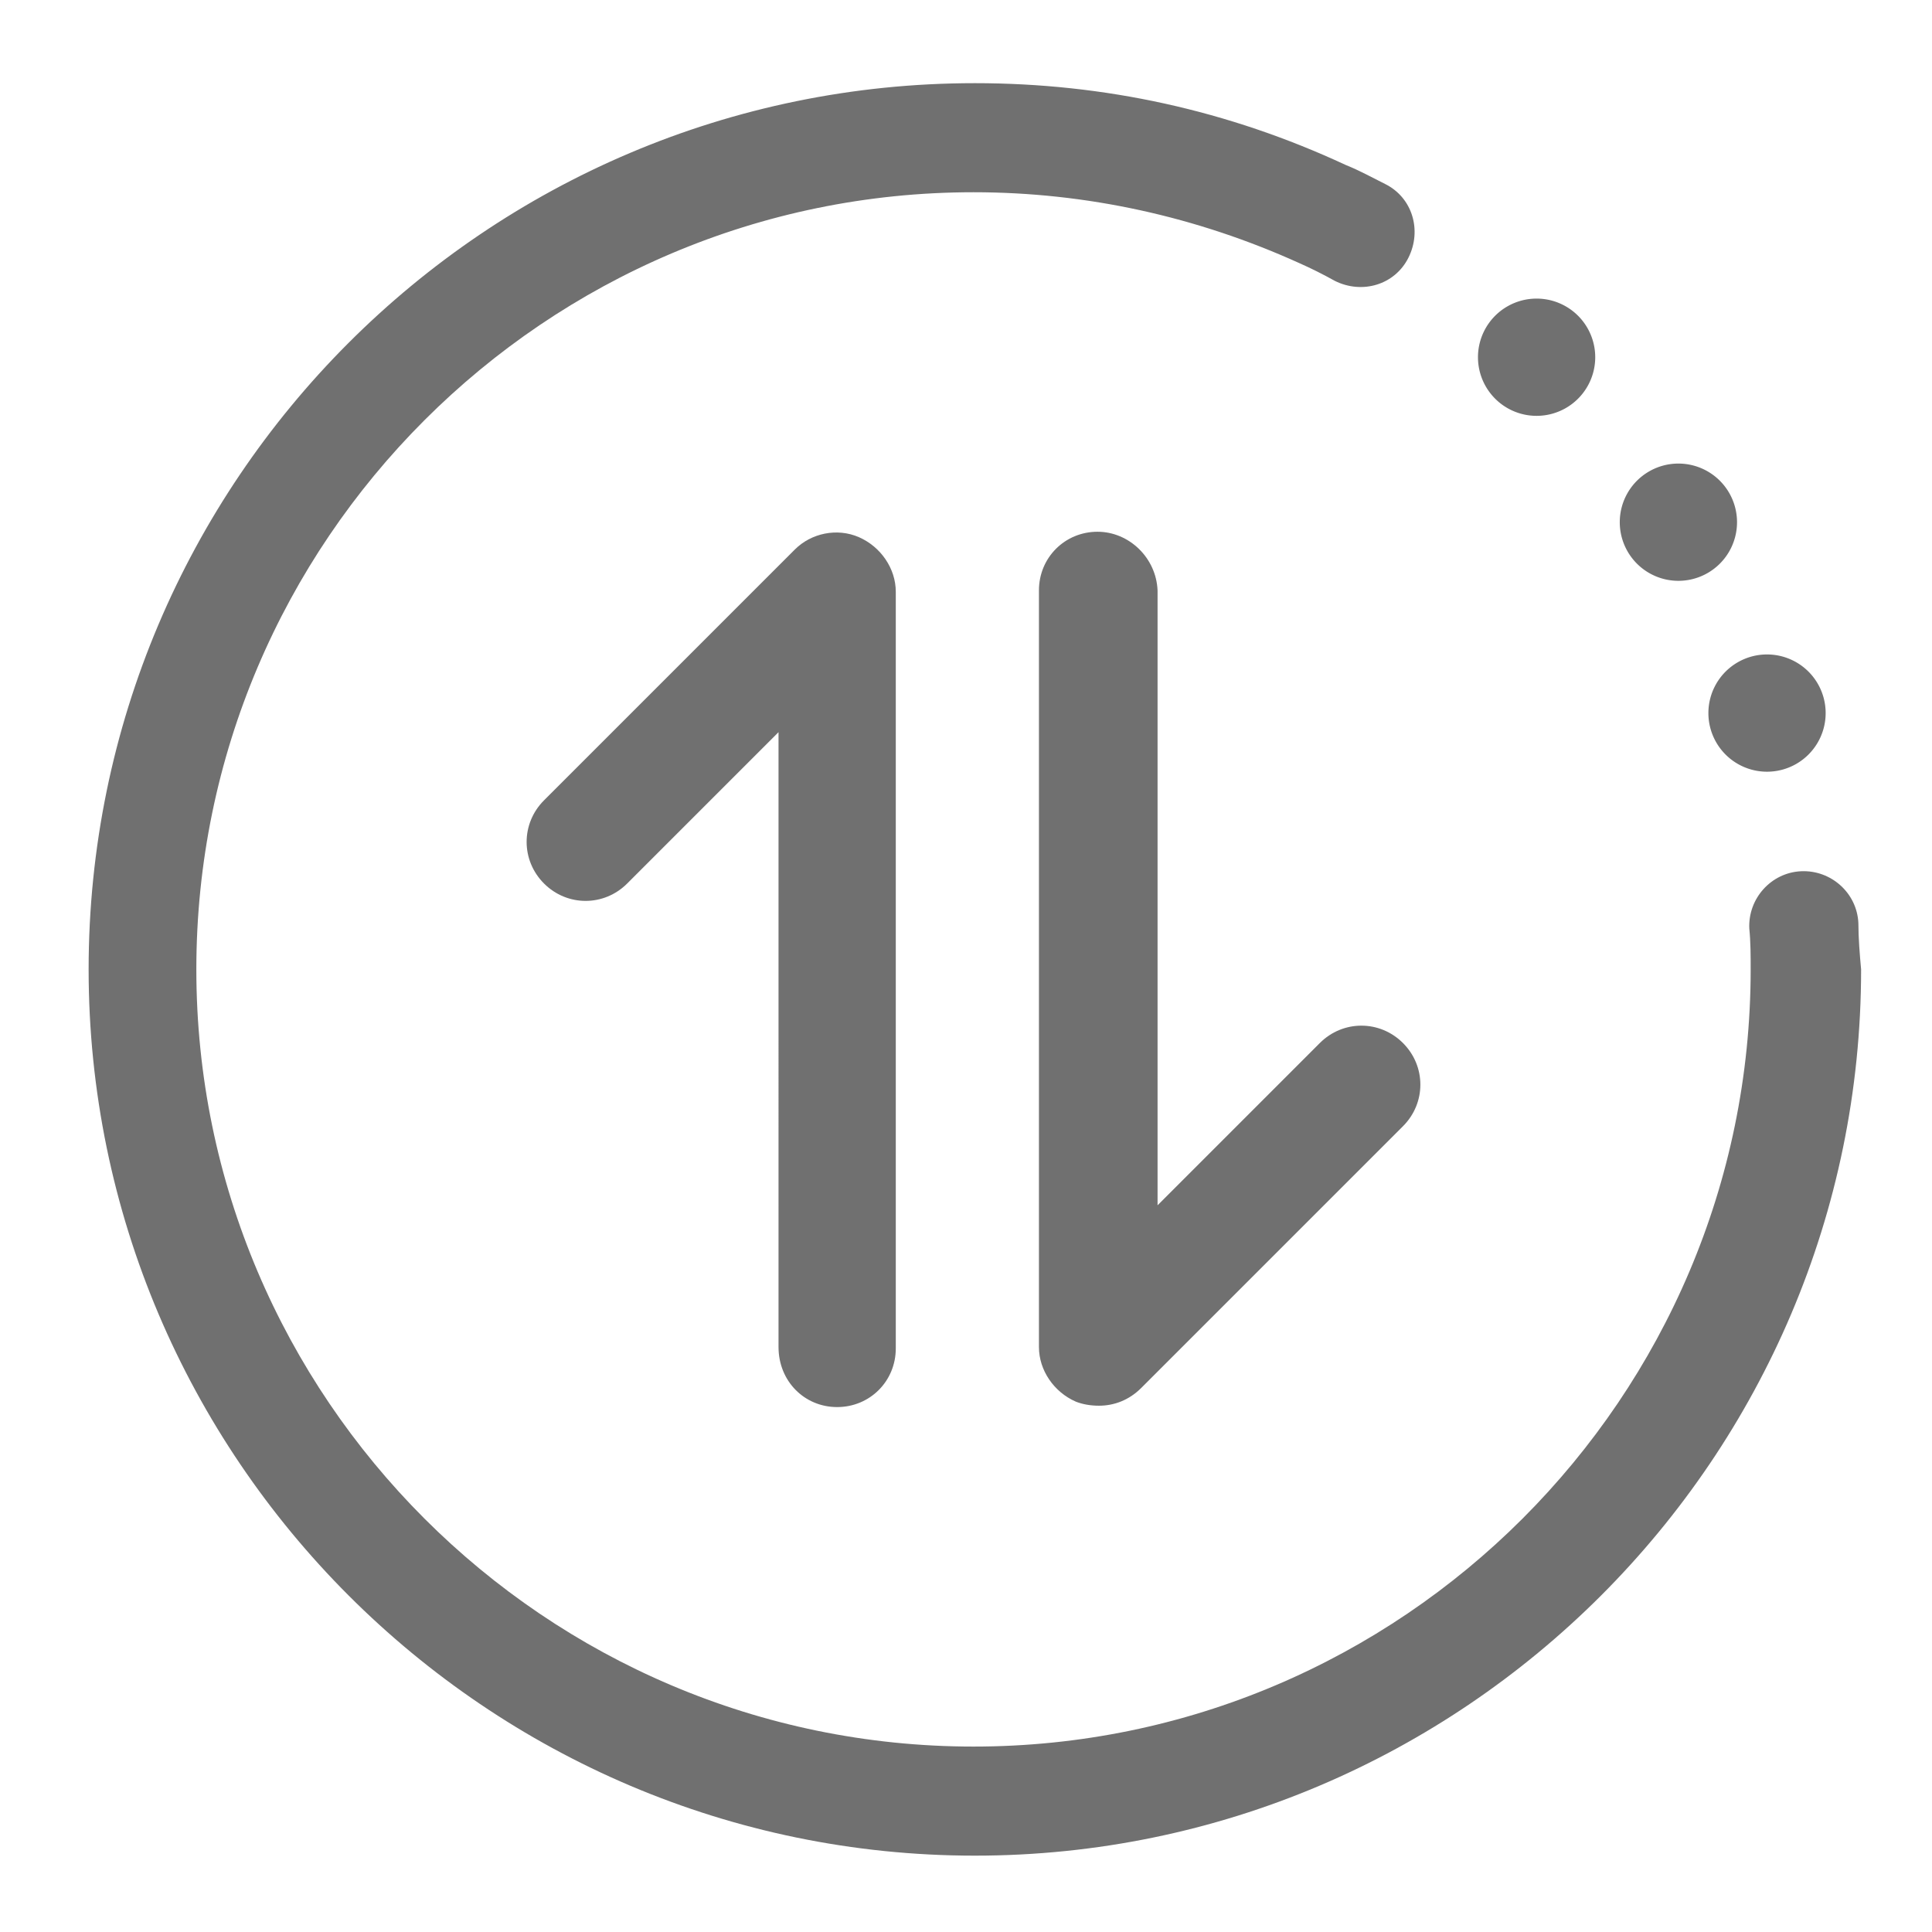 <?xml version="1.0" standalone="no"?><!DOCTYPE svg PUBLIC "-//W3C//DTD SVG 1.1//EN" "http://www.w3.org/Graphics/SVG/1.1/DTD/svg11.dtd"><svg t="1517239968498" class="icon" style="" viewBox="0 0 1024 1024" version="1.1" xmlns="http://www.w3.org/2000/svg" p-id="591" xmlns:xlink="http://www.w3.org/1999/xlink" width="200" height="200"><defs><style type="text/css"></style></defs><path d="M984.977 489.236c-0.723-15.898-14.453-28.183-30.351-27.461-15.898 0.723-28.183 14.453-27.461 30.351 0.723 7.227 0.723 14.453 0.723 21.68 0 226.913-184.999 411.912-411.912 411.912s-411.912-184.999-411.912-411.912 184.999-411.912 411.912-411.912c59.98 0 118.515 13.008 172.714 37.578 6.504 2.891 12.285 5.781 18.789 9.394 14.453 7.227 31.797 2.168 39.023-12.285s2.168-31.797-12.285-39.023c-7.227-3.613-13.73-7.227-20.957-10.117-62.148-28.906-127.91-43.359-196.562-43.359-259.433 0-469.725 211.015-469.725 469.725s211.015 469.725 469.725 469.725 469.725-211.015 469.725-469.725c-0.723-7.949-1.445-16.621-1.445-24.57z" fill="#707070" p-id="592"></path><path d="M936.559 377.948m-31.074 0a31.074 31.074 0 1 0 62.148 0 31.074 31.074 0 1 0-62.148 0Z" fill="#707070" p-id="593"></path><path d="M889.586 276.776m-31.074 0a31.074 31.074 0 1 0 62.148 0 31.074 31.074 0 1 0-62.148 0Z" fill="#707070" p-id="594"></path><path d="M814.43 189.335m-31.074 0a31.074 31.074 0 1 0 62.148 0 31.074 31.074 0 1 0-62.148 0Z" fill="#707070" p-id="595"></path><path d="M443.709 745.778c17.344 0 31.074-13.73 31.074-31.074v-401.073c0-12.285-7.949-23.848-19.512-28.906-11.562-5.059-25.293-2.168-33.965 6.504l-132.968 132.968c-12.285 12.285-12.285 31.797 0 44.082 12.285 12.285 31.797 12.285 44.082 0l80.215-80.215V713.982c0 18.066 13.73 31.797 31.074 31.797zM581.736 281.835c-17.344 0-31.074 13.73-31.074 31.074V713.982c0 12.285 7.949 23.848 19.512 28.906 3.613 1.445 7.949 2.168 12.285 2.168 7.949 0 15.898-2.891 22.402-9.394l138.749-138.749c12.285-12.285 12.285-31.797 0-44.082-12.285-12.285-31.797-12.285-44.082 0l-85.996 85.996v-325.917c-0.723-17.344-15.176-31.074-31.797-31.074z" fill="#707070" p-id="596"></path></svg>